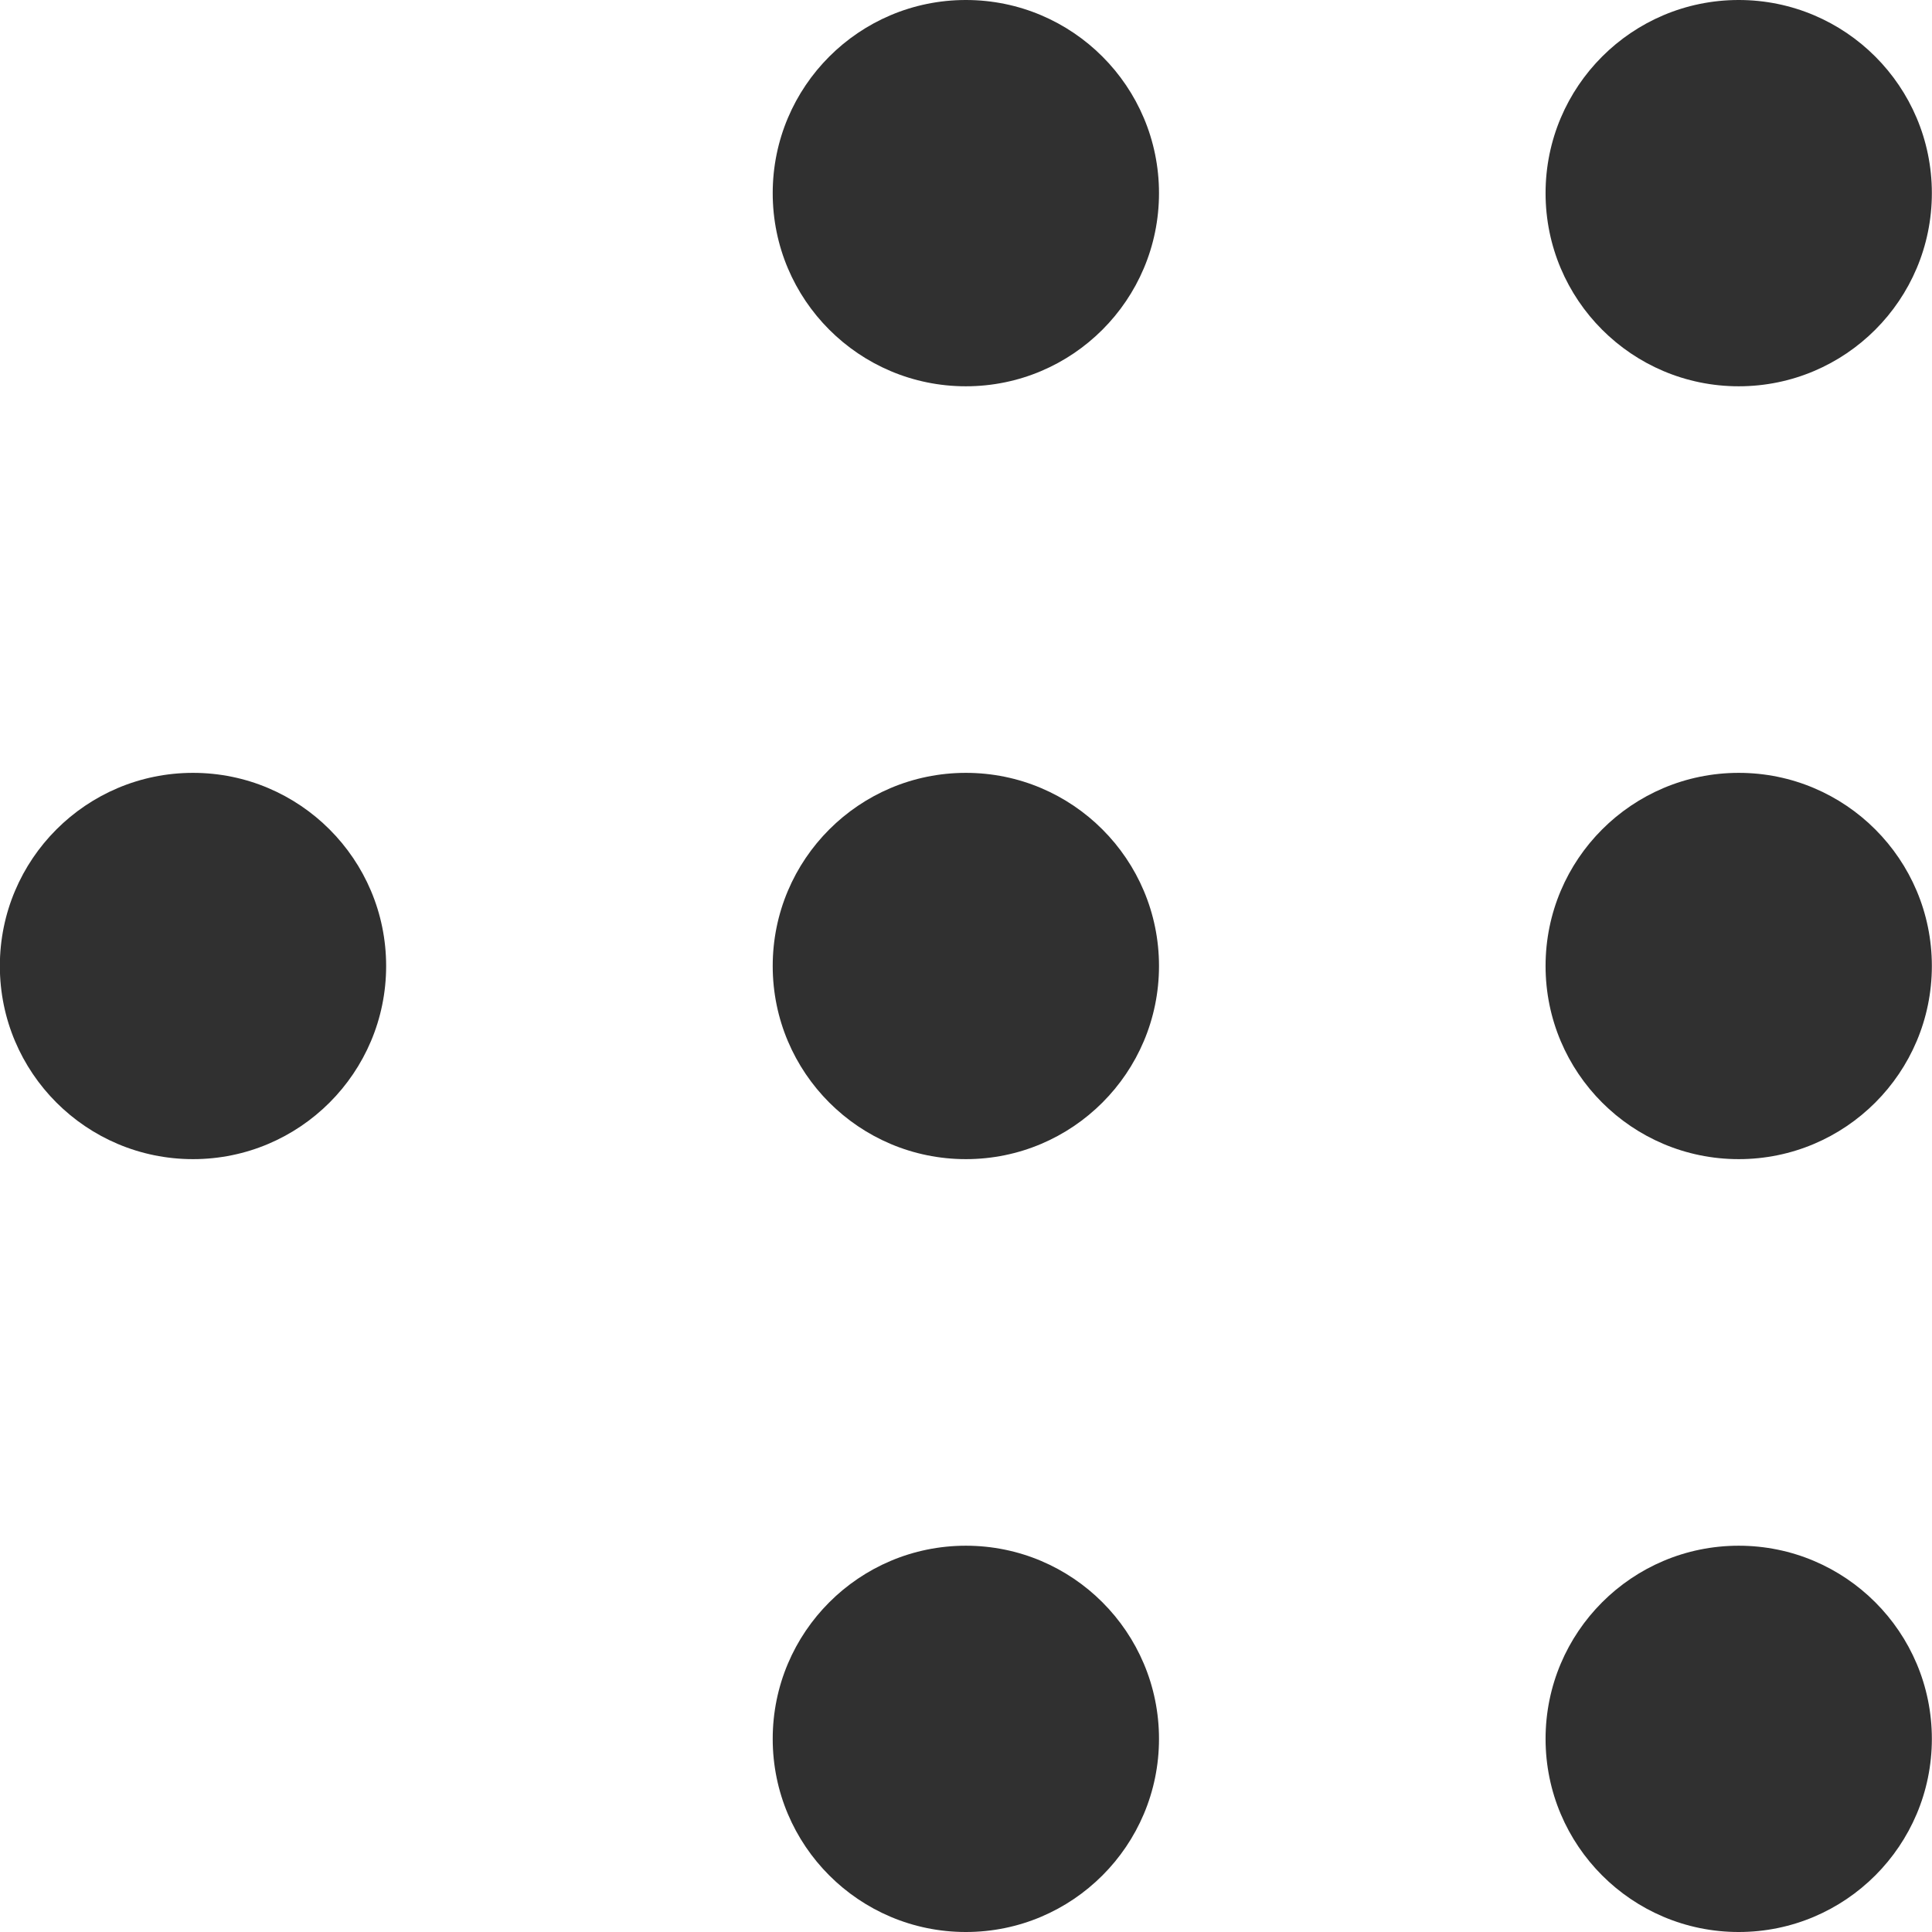 <svg xmlns="http://www.w3.org/2000/svg" width="13.344" height="13.345" viewBox="0 0 13.344 13.345">
  <defs>
    <style>
      .cls-1 {
        fill: #303030;
      }
    </style>
  </defs>
  <g id="Group_1569" data-name="Group 1569" transform="translate(-261.001 -37)">
    <circle id="Ellipse_7" data-name="Ellipse 7" class="cls-1" cx="1.334" cy="1.334" r="1.334" transform="translate(266.338 37)"/>
    <circle id="Ellipse_12" data-name="Ellipse 12" class="cls-1" cx="1.334" cy="1.334" r="1.334" transform="translate(266.338 42.338)"/>
    <circle id="Ellipse_16" data-name="Ellipse 16" class="cls-1" cx="1.334" cy="1.334" r="1.334" transform="translate(261 42.338)"/>
    <circle id="Ellipse_15" data-name="Ellipse 15" class="cls-1" cx="1.334" cy="1.334" r="1.334" transform="translate(266.338 47.676)"/>
    <circle id="Ellipse_8" data-name="Ellipse 8" class="cls-1" cx="1.334" cy="1.334" r="1.334" transform="translate(271.676 37)"/>
    <circle id="Ellipse_11" data-name="Ellipse 11" class="cls-1" cx="1.334" cy="1.334" r="1.334" transform="translate(271.676 42.338)"/>
    <circle id="Ellipse_14" data-name="Ellipse 14" class="cls-1" cx="1.334" cy="1.334" r="1.334" transform="translate(271.676 47.676)"/>
  </g>
</svg>
